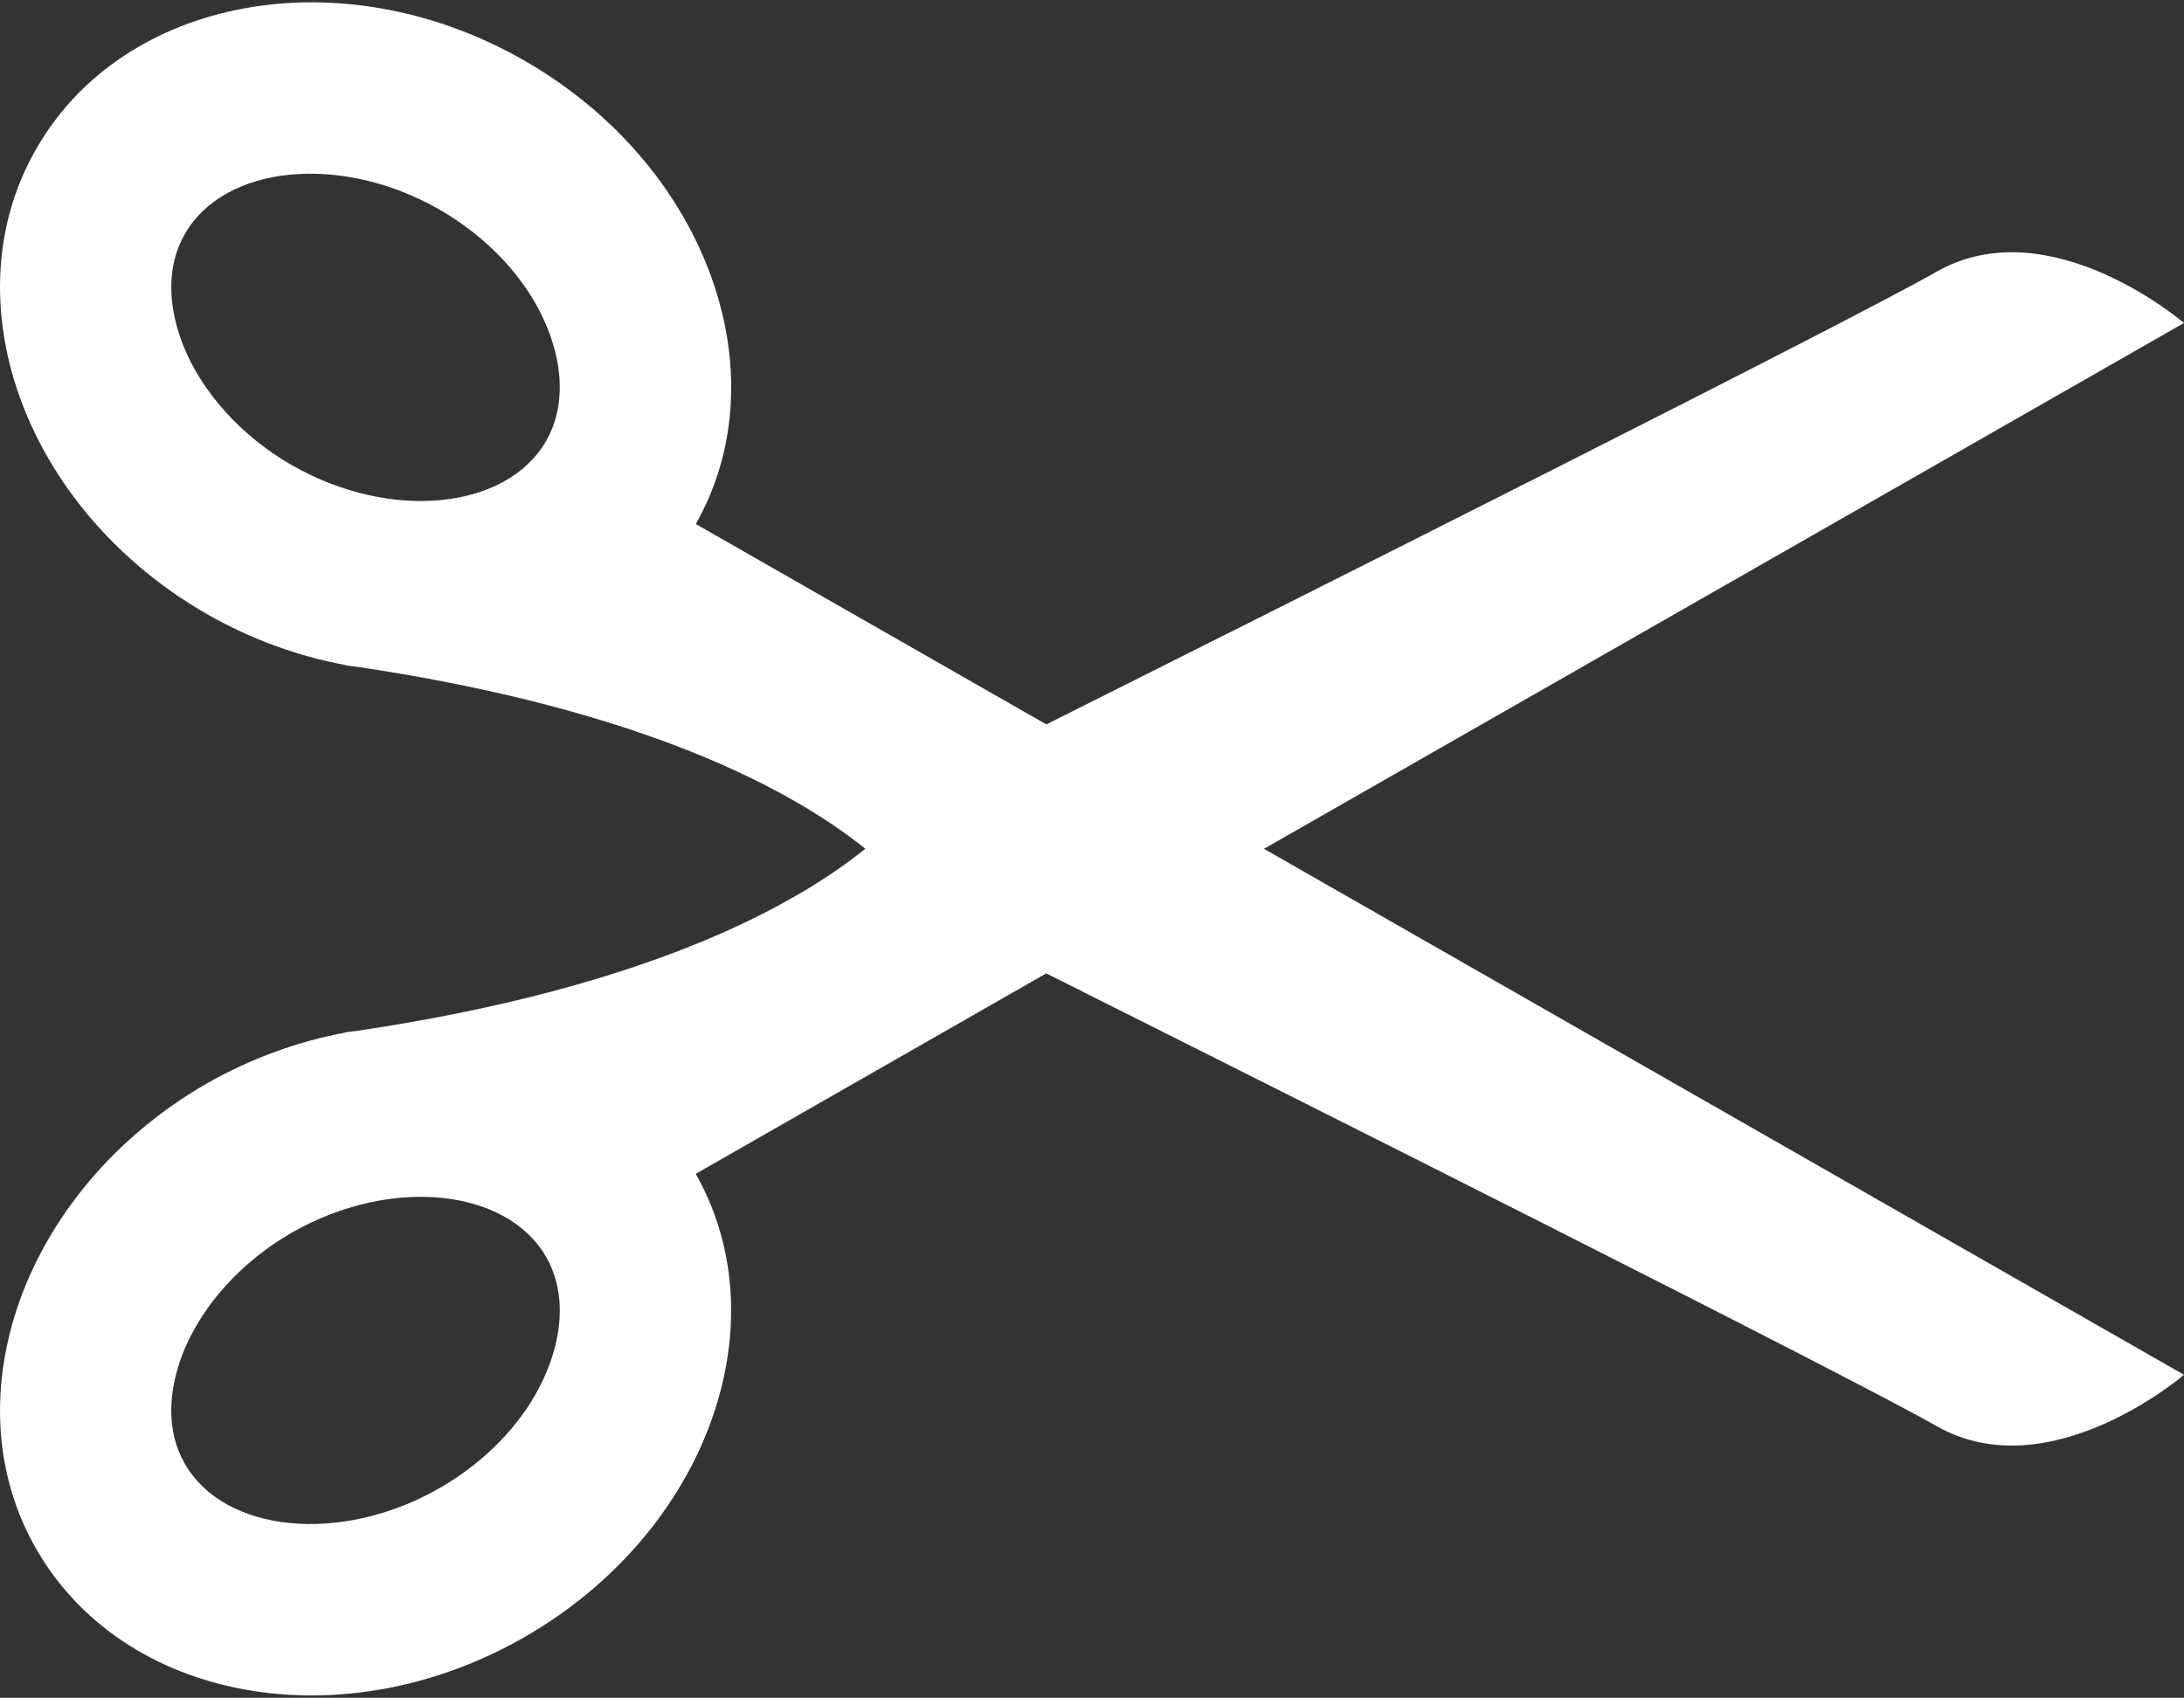<svg width="800" height="622" viewBox="0 0 800 622" fill="none" xmlns="http://www.w3.org/2000/svg">
<rect x="0" y="0" width="800" height="622" fill="#333333" stroke="none"/>
<path d="M191.962 599.86C229.035 578.6 254.143 545.612 263.595 510.791C271.109 483.274 268.805 454.736 254.85 430.047L383.244 356.608C473.91 402.059 677.183 504.088 709.229 522.389C750.674 546.109 800 503.669 800 503.669L462.993 310.974L800 118.331C800 118.331 750.674 75.917 709.255 99.611C677.183 117.938 473.936 219.993 383.27 265.392L254.876 191.979C268.831 167.29 271.135 138.7 263.621 111.236C254.169 76.362 229.061 43.4 191.989 22.14C125.304 -16.032 45.32 -1.449 13.248 54.579C-1.021 79.425 -3.299 108.199 4.215 135.925C13.719 170.72 38.827 203.761 75.822 224.994C92.159 234.288 109.255 240.441 126.247 243.583H126.221C126.352 243.609 126.483 243.609 126.613 243.74C128.027 243.923 129.441 244.185 130.986 244.316C236.733 260.077 290.745 289.872 316.979 310.948C290.745 332.076 236.759 361.897 130.986 377.632C129.441 377.789 128.027 378.051 126.613 378.182C126.483 378.286 126.352 378.286 126.221 378.339H126.247C109.281 381.507 92.159 387.633 75.822 396.901C38.827 418.161 13.719 451.202 4.215 486.023C-3.299 513.749 -1.021 542.522 13.248 567.421C45.32 623.475 125.278 638.006 191.962 599.86ZM107.03 170.484C86.006 158.441 70.166 139.354 64.747 119.483C62.338 110.633 60.872 97.647 67.705 85.735C82.236 60.339 124.938 56.176 160.806 76.676C182.066 88.929 197.539 107.492 203.063 127.73C205.446 136.501 206.886 149.487 200.105 161.452C185.522 186.874 142.924 191.01 107.03 170.484ZM67.705 536.239C60.846 524.326 62.338 511.393 64.747 502.543C70.166 482.645 86.006 463.585 107.03 451.516C142.924 431.016 185.522 435.152 200.105 460.575C206.912 472.539 205.446 485.525 203.063 494.322C197.539 514.508 182.066 533.123 160.806 545.298C124.938 565.798 82.236 561.661 67.705 536.239Z" fill="white"/>
</svg>
